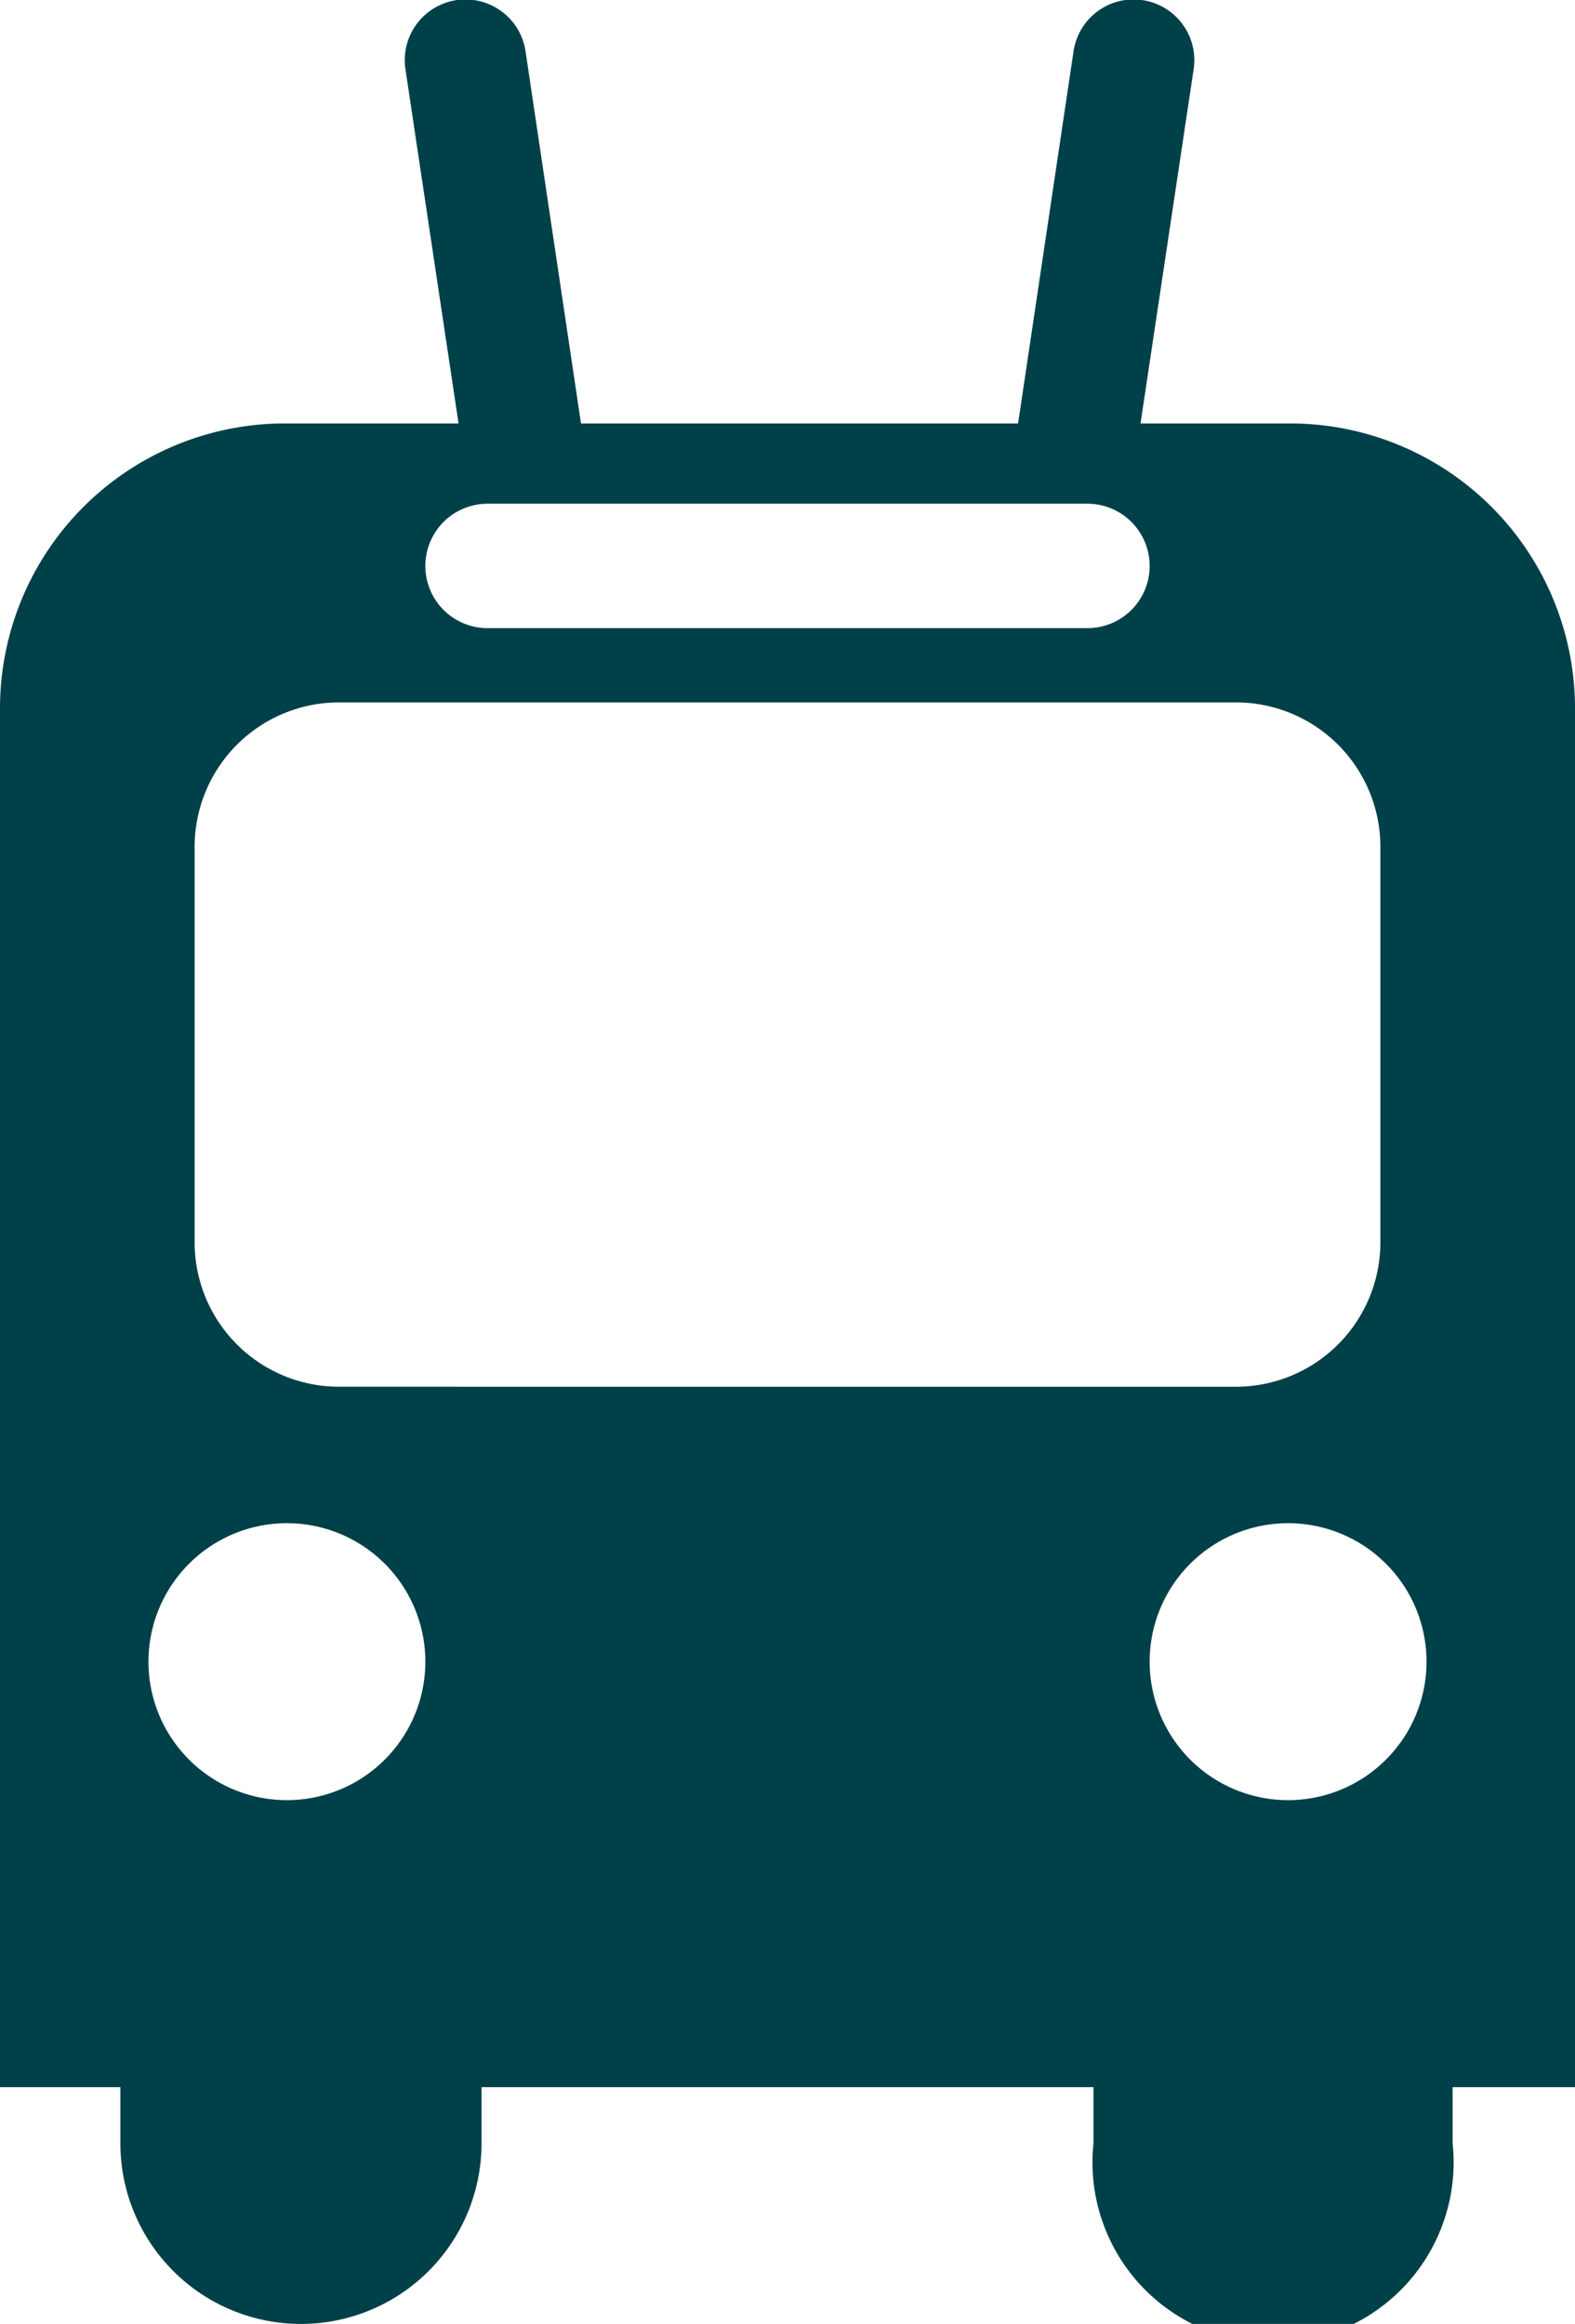 <svg xmlns="http://www.w3.org/2000/svg" width="78.5" height="115.8" viewBox="0 0 78.5 115.8">
  <defs>
    <style>
      .\37 136fbfb-4f7b-4a58-ae59-a900c7967614 {
        fill: #004048;
      }
    </style>
  </defs>
  <title>trolleyAsset 1</title>
  <g id="05b78705-5480-421a-a60f-f9ca87cdb2e2" data-name="Layer 2">
    <g id="3b23cf6d-5cb5-47fa-b2d0-f8dafe17279e" data-name="Layer 1">
      <g>
        <path class="7136fbfb-4f7b-4a58-ae59-a900c7967614" d="M64.3,21.1H14.2A14.2,14.2,0,0,0,0,35.3V104H6v2.8a9,9,0,0,0,18,0V104H54.5v2.8a9,9,0,1,0,17.9,0V104h6.1V35.3A14.2,14.2,0,0,0,64.3,21.1Zm-40,4H54.2a3.1,3.1,0,0,1,0,6.2H24.3a3.1,3.1,0,0,1,0-6.2Zm-10,64.6a6.9,6.9,0,0,1,0-13.8,6.9,6.9,0,0,1,0,13.8Zm2.6-20.6a7.2,7.2,0,0,1-7.2-7.2V42.2A7.2,7.2,0,0,1,16.9,35H61.6a7.2,7.2,0,0,1,7.2,7.2V61.9a7.2,7.2,0,0,1-7.2,7.2ZM64.2,89.7a6.9,6.9,0,1,1,6.9-6.9A6.9,6.9,0,0,1,64.2,89.7Z"/>
        <path class="7136fbfb-4f7b-4a58-ae59-a900c7967614" d="M56.5,23.4l3-20a3,3,0,1,0-6-.8L50.4,23.4Z"/>
        <path class="7136fbfb-4f7b-4a58-ae59-a900c7967614" d="M23.2,23.4h6.1L26.2,2.6a3,3,0,0,0-6,.8Z"/>
      </g>
    </g>
  </g>
</svg>

